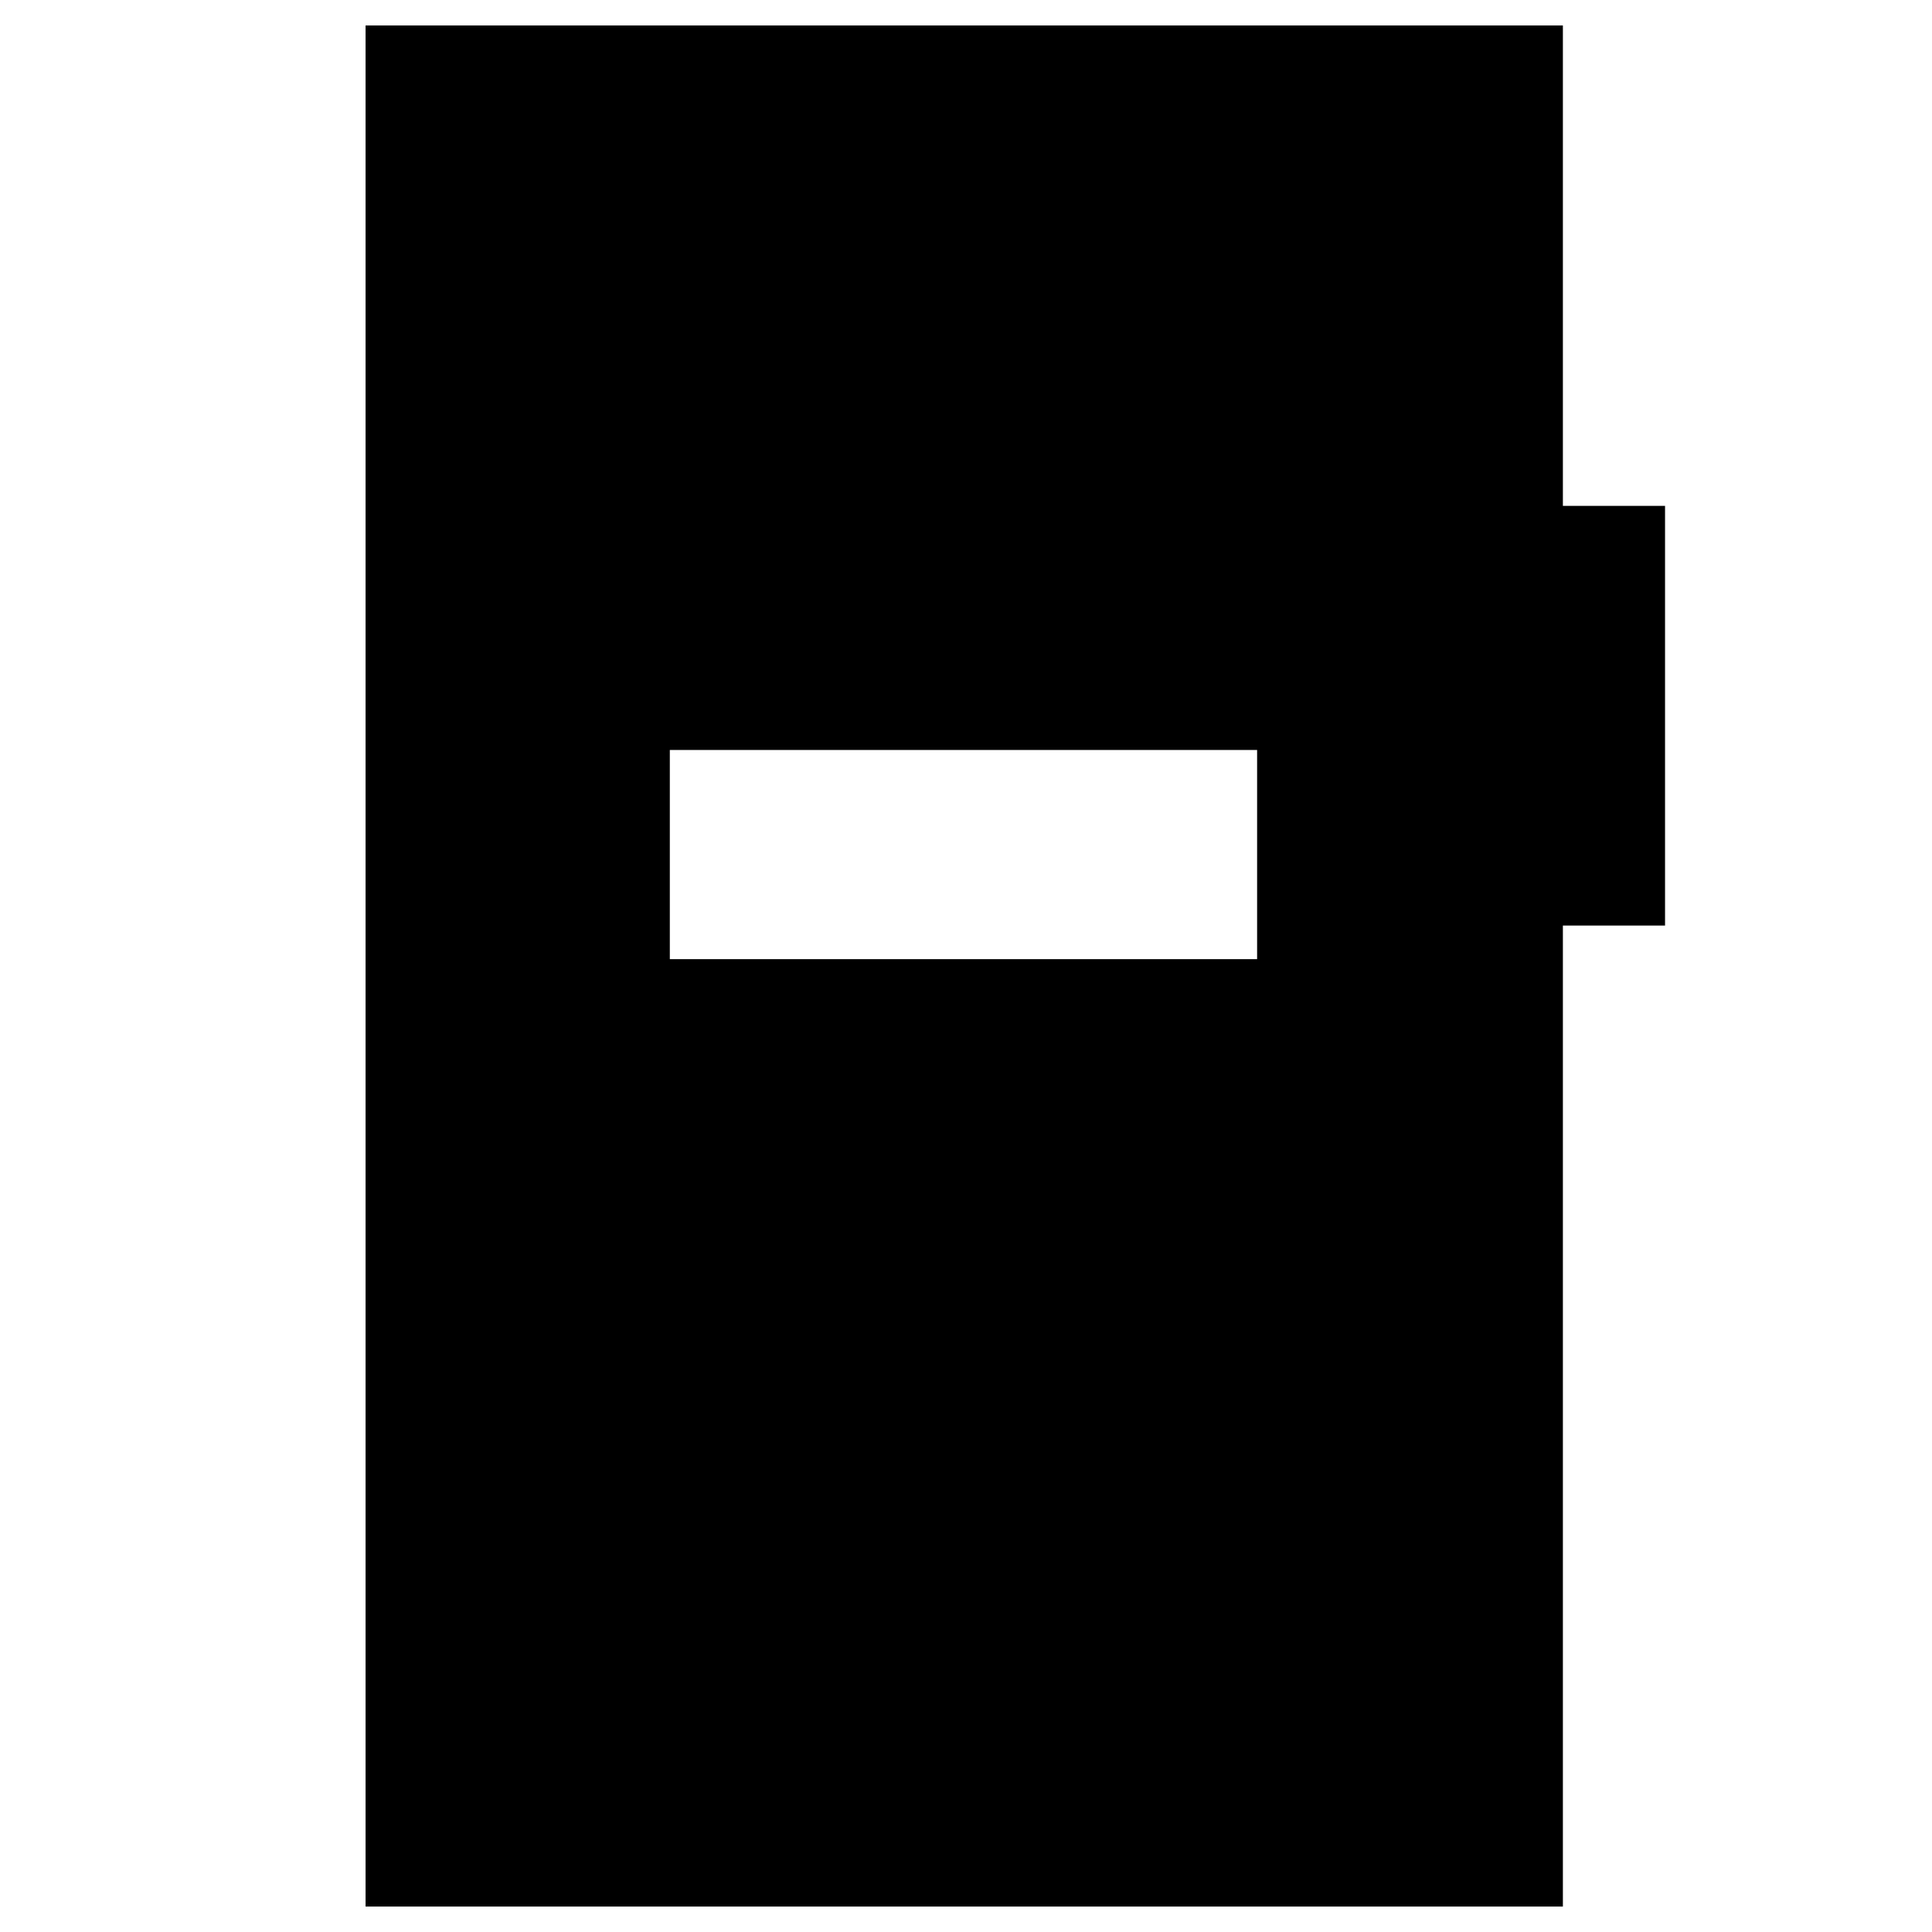 <svg xmlns="http://www.w3.org/2000/svg" height="20" viewBox="0 -960 960 960" width="20"><path d="M332.83-483.41h291.82v-103.94H332.83v103.94ZM181.65-12.65v-934.7h594.94v238.72h50.76v208.54h-50.76v487.44H181.65Z"/></svg>